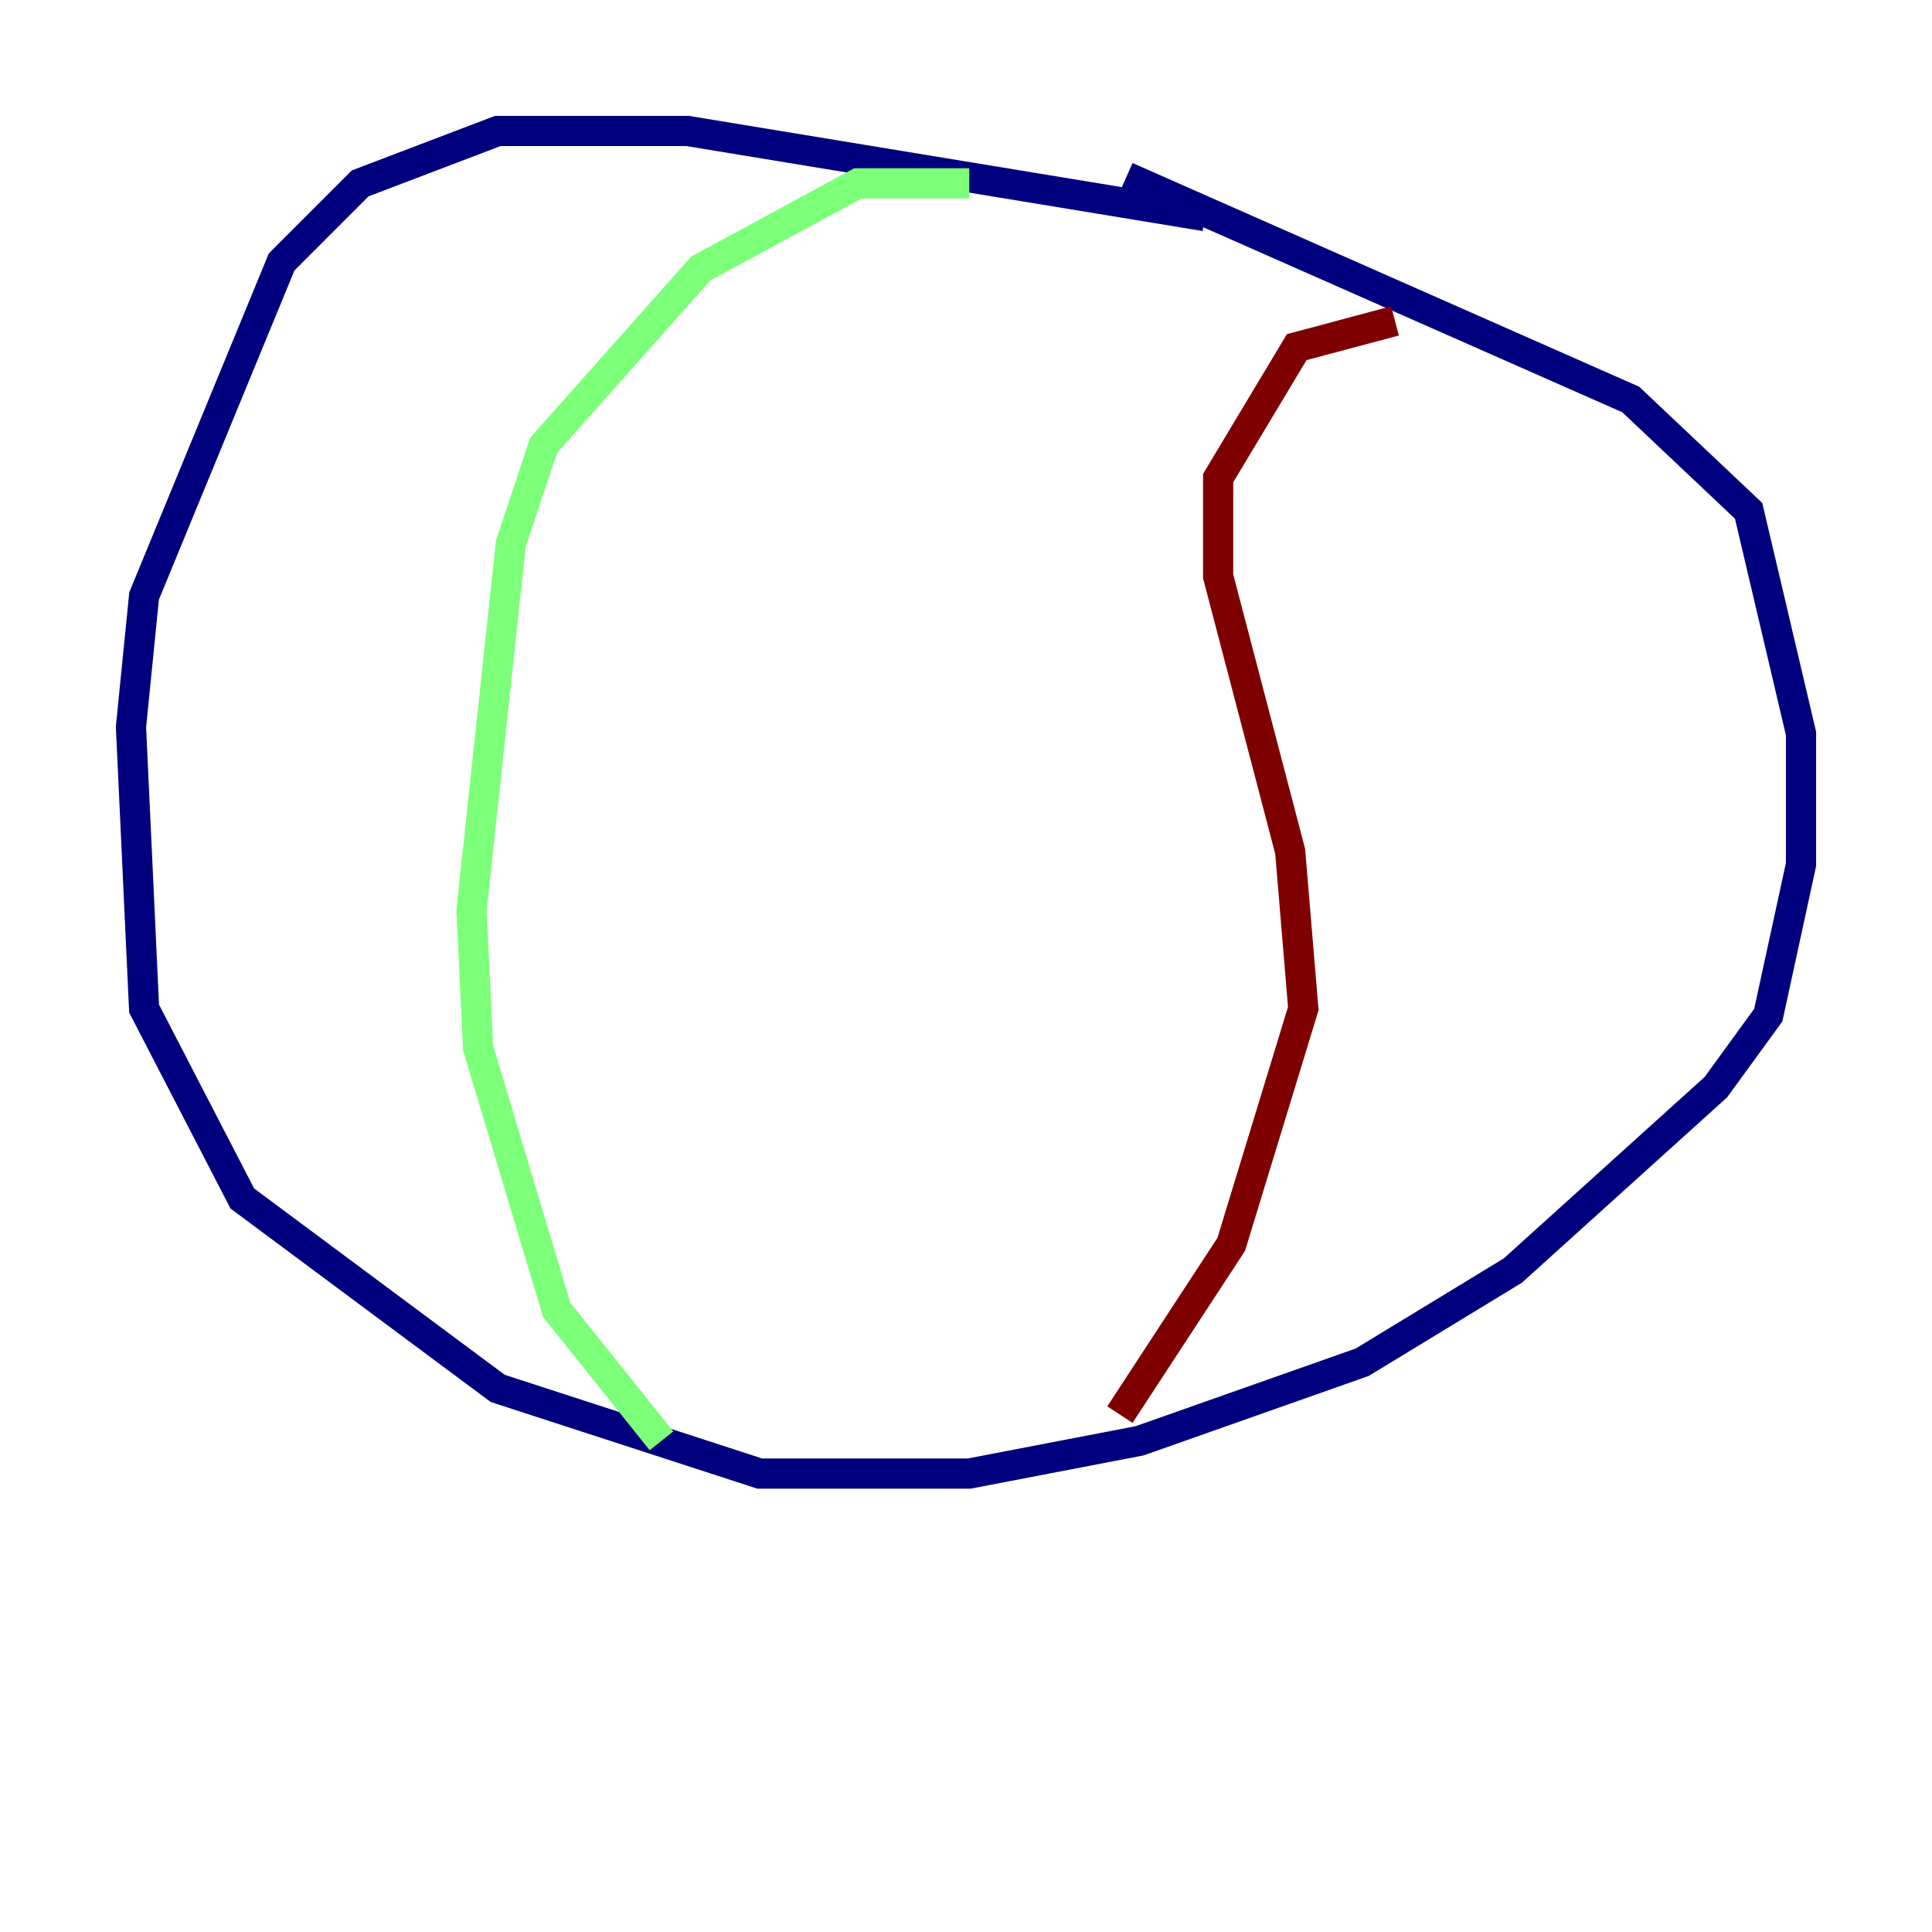 <?xml version="1.0" encoding="utf-8" ?>
<svg baseProfile="tiny" height="128" version="1.2" viewBox="0,0,128,128" width="128" xmlns="http://www.w3.org/2000/svg" xmlns:ev="http://www.w3.org/2001/xml-events" xmlns:xlink="http://www.w3.org/1999/xlink"><defs /><polyline fill="none" points="79.837,14.319 45.559,8.678 32.976,8.678 23.864,12.149 18.658,17.356 9.546,39.485 8.678,48.163 9.546,66.82 16.054,79.403 32.976,91.986 50.332,97.627 64.217,97.627 75.498,95.458 90.251,90.251 100.231,84.176 113.681,72.027 117.153,67.254 119.322,57.275 119.322,48.597 115.851,33.844 108.041,26.468 74.63,11.715" stroke="#00007f" stroke-width="2" /><polyline fill="none" points="64.217,12.149 56.841,12.149 46.427,17.79 36.014,29.505 33.844,36.014 31.241,60.312 31.675,69.424 36.881,86.78 43.824,95.458" stroke="#7cff79" stroke-width="2" /><polyline fill="none" points="74.197,93.722 81.573,82.441 86.346,66.82 85.478,56.407 80.705,38.183 80.705,31.675 85.912,22.997 92.42,21.261" stroke="#7f0000" stroke-width="2" /></svg>